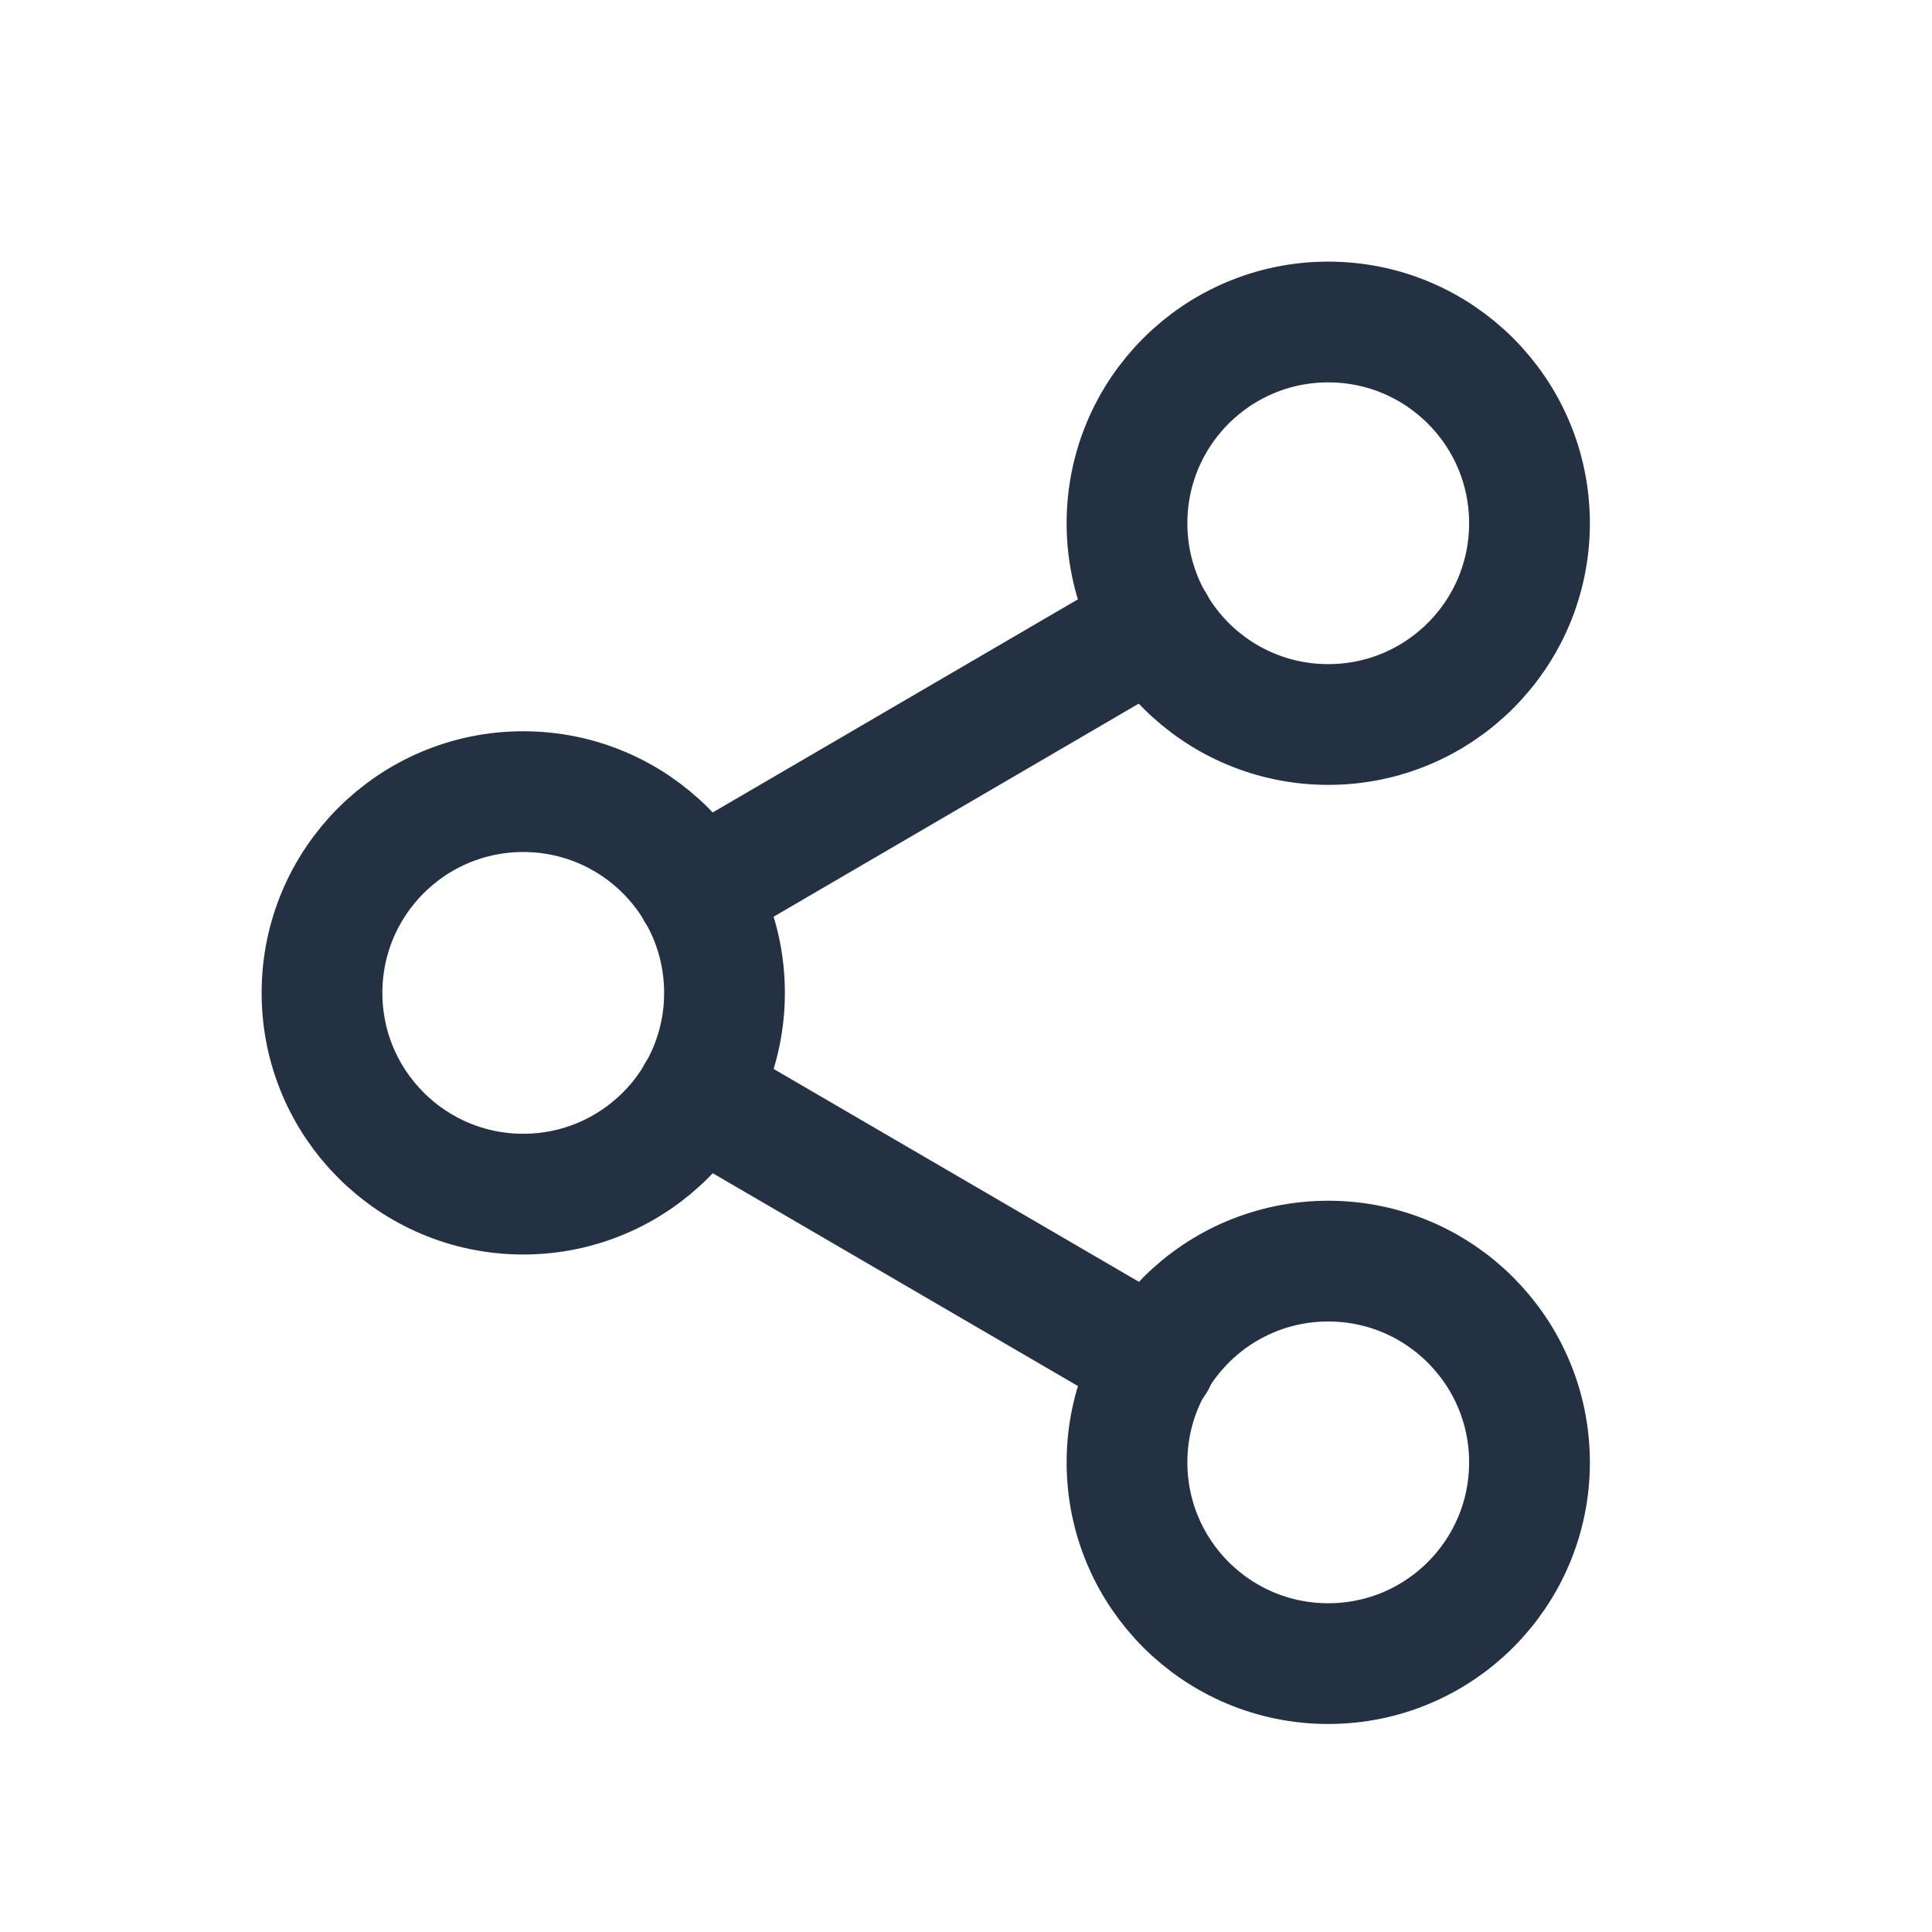 <svg width="24" height="24" viewBox="0 0 24 24" fill="none" xmlns="http://www.w3.org/2000/svg">
<path d="M16.5 9C17.881 9 19 7.881 19 6.5C19 5.119 17.881 4 16.5 4C15.119 4 14 5.119 14 6.5C14 7.881 15.119 9 16.5 9Z" stroke="#233142" stroke-width="1.5" stroke-linecap="round" stroke-linejoin="round"/>
<path d="M6.5 14.834C7.881 14.834 9 13.714 9 12.334C9 10.953 7.881 9.834 6.5 9.834C5.119 9.834 4 10.953 4 12.334C4 13.714 5.119 14.834 6.5 14.834Z" stroke="#233142" stroke-width="1.5" stroke-linecap="round" stroke-linejoin="round"/>
<path d="M16.5 20.666C17.881 20.666 19 19.547 19 18.166C19 16.786 17.881 15.666 16.5 15.666C15.119 15.666 14 16.786 14 18.166C14 19.547 15.119 20.666 16.5 20.666Z" stroke="#233142" stroke-width="1.5" stroke-linecap="round" stroke-linejoin="round"/>
<path d="M8.658 13.592L14.35 16.909" stroke="#233142" stroke-width="1.5" stroke-linecap="round" stroke-linejoin="round"/>
<path d="M14.342 7.758L8.658 11.075" stroke="#233142" stroke-width="1.5" stroke-linecap="round" stroke-linejoin="round"/>
</svg>
